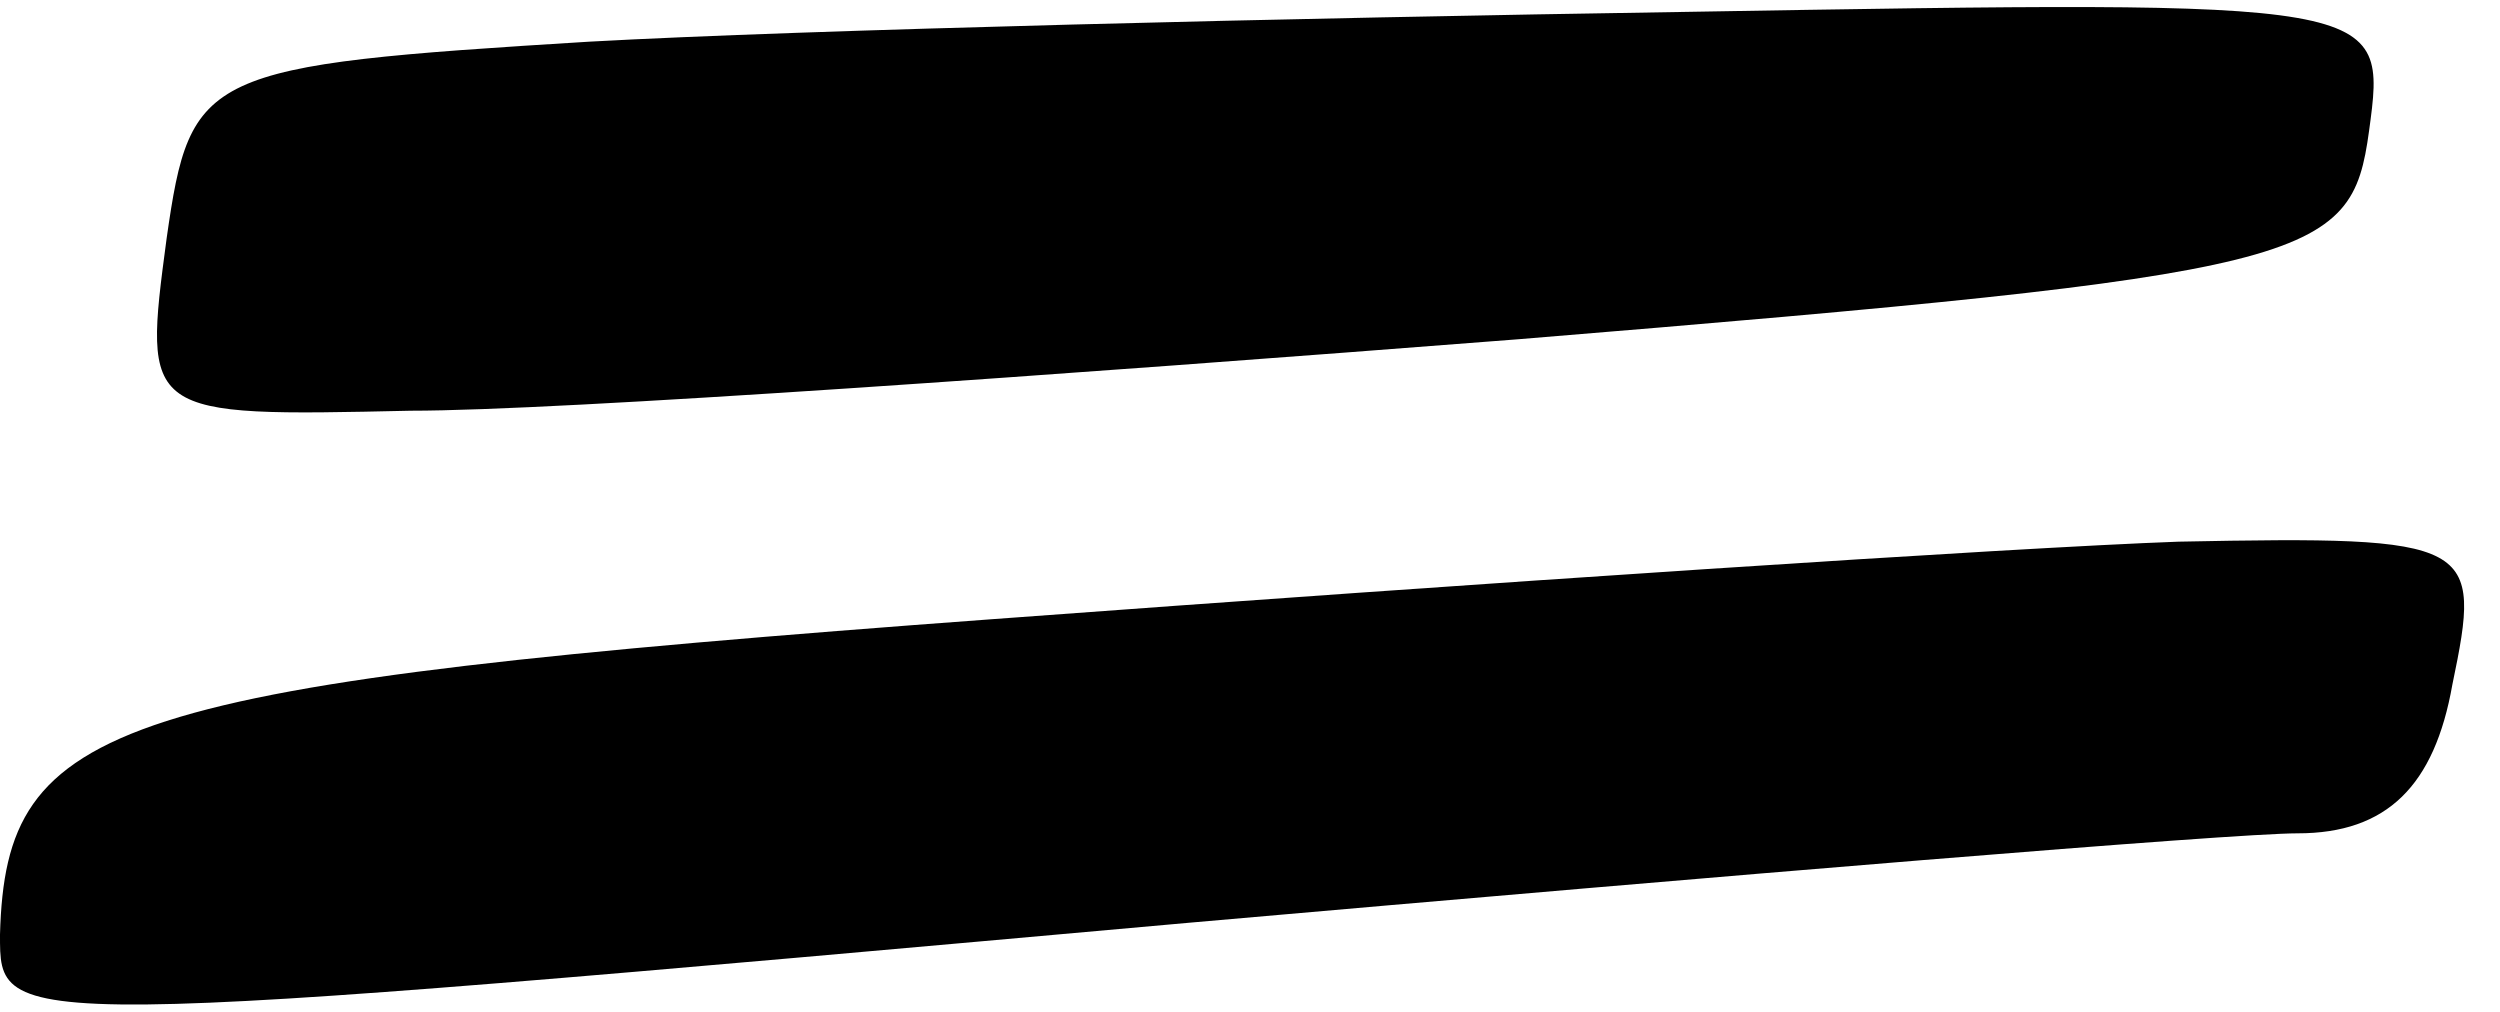 <?xml version="1.0" standalone="no"?>
<!DOCTYPE svg PUBLIC "-//W3C//DTD SVG 20010904//EN"
 "http://www.w3.org/TR/2001/REC-SVG-20010904/DTD/svg10.dtd">
<svg version="1.0" xmlns="http://www.w3.org/2000/svg"
 width="42pt" height="17pt" viewBox="0 0 42 17"
 preserveAspectRatio="xMidYMid meet">
<g transform="translate(0,17) scale(0.1,-0.1)"
fill="#000000" stroke="none">
<path fill="#000000" stroke="none" d="M99 163 c-65 -4 -67 -5 -71 -33 -4 -30
-4 -30 41 -29 25 0 109 6 186 12 134 11 140 13 143 35 3 22 3 22 -115 20 -65
-1 -148 -3 -184 -5z"/>
<path fill="#000000" stroke="none" d="M167 66 c-149 -11 -166 -17 -167 -53 0
-16 -1 -16 200 2 91 8 175 15 186 15 15 0 23 8 26 25 5 24 4 25 -46 24 -28 -1
-118 -7 -199 -13z"/>
</g>
</svg>
